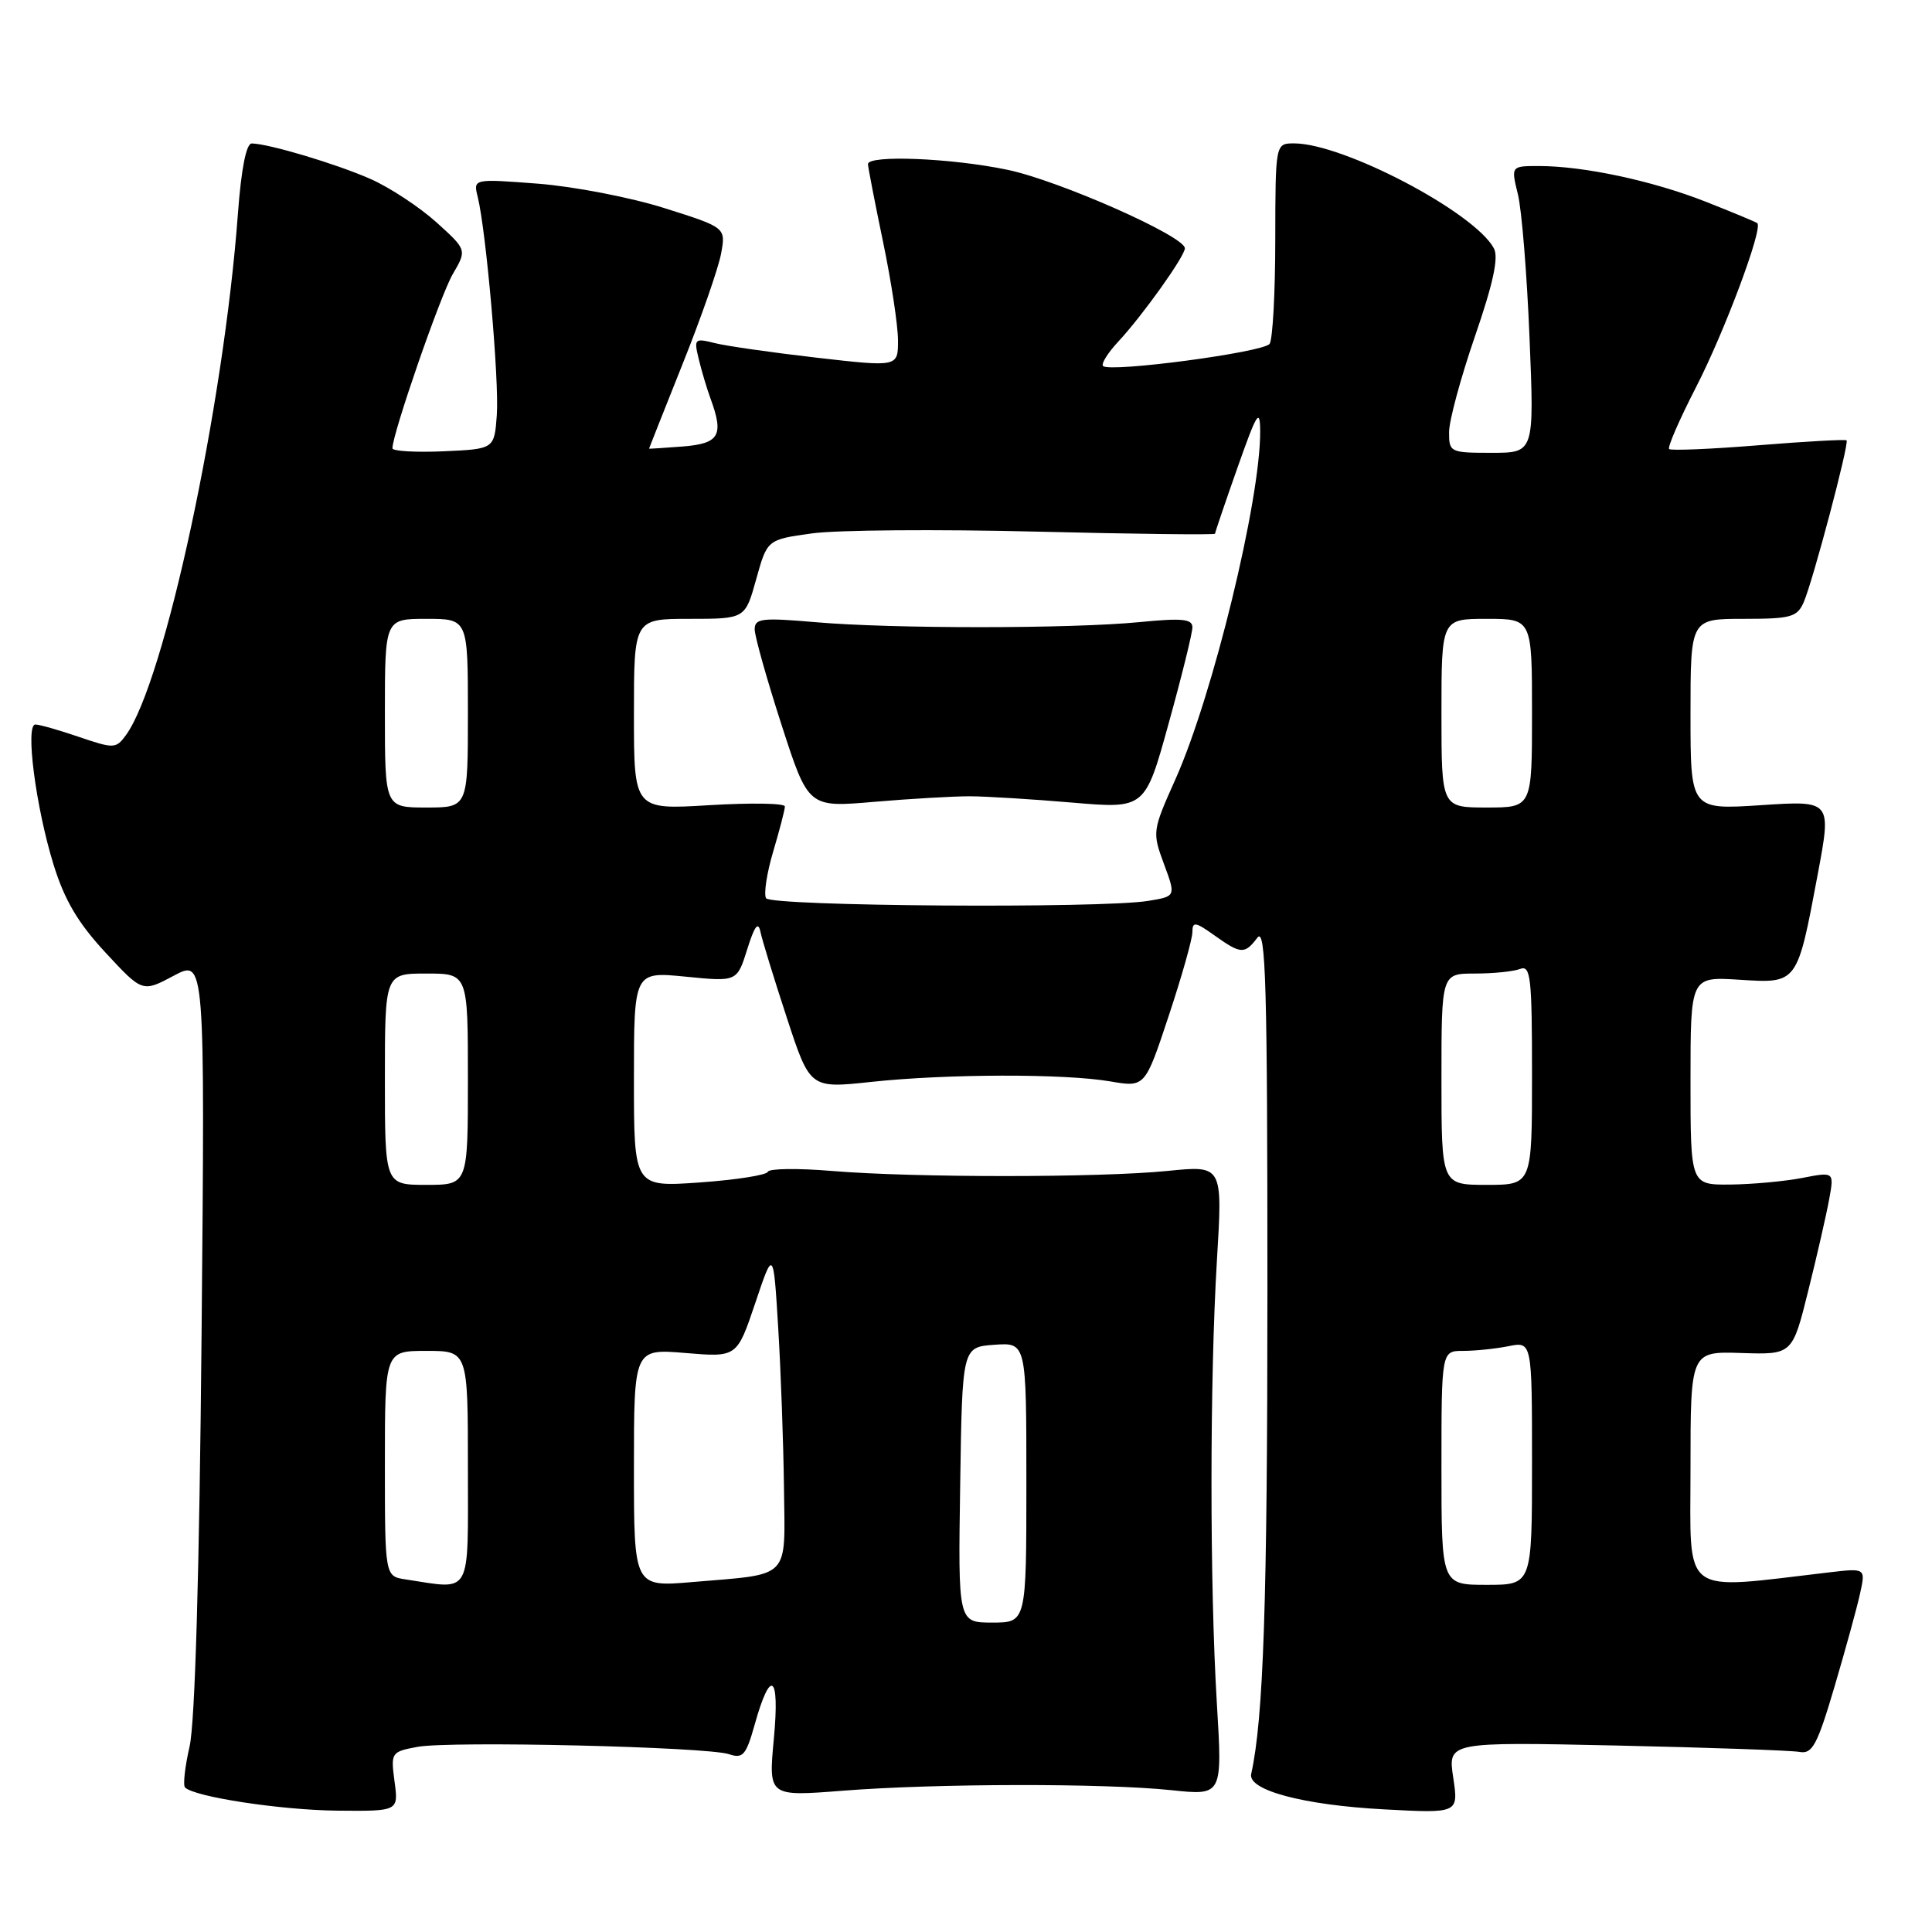 <?xml version="1.0" encoding="UTF-8" standalone="no"?>
<!DOCTYPE svg PUBLIC "-//W3C//DTD SVG 1.1//EN" "http://www.w3.org/Graphics/SVG/1.1/DTD/svg11.dtd" >
<svg xmlns="http://www.w3.org/2000/svg" xmlns:xlink="http://www.w3.org/1999/xlink" version="1.1" viewBox="0 0 256 256">
 <g >
 <path fill="currentColor"
d=" M 52.28 236.07 C 51.77 232.22 51.83 232.12 55.31 231.47 C 59.65 230.66 93.68 231.46 96.60 232.44 C 98.43 233.06 98.86 232.58 99.99 228.55 C 102.11 220.95 103.34 221.83 102.54 230.39 C 101.82 238.05 101.82 238.05 111.66 237.28 C 123.96 236.31 146.34 236.27 155.24 237.21 C 161.98 237.92 161.98 237.92 161.24 225.71 C 160.29 209.98 160.29 182.92 161.25 166.96 C 162.01 154.42 162.01 154.42 154.75 155.15 C 145.67 156.06 121.17 156.06 110.26 155.16 C 105.72 154.78 101.89 154.83 101.74 155.27 C 101.60 155.70 97.55 156.34 92.74 156.68 C 84.00 157.30 84.00 157.30 84.00 143.02 C 84.00 128.74 84.00 128.74 90.83 129.41 C 97.66 130.09 97.66 130.09 99.01 125.79 C 99.99 122.66 100.47 122.04 100.77 123.50 C 101.00 124.60 102.57 129.71 104.26 134.86 C 107.33 144.23 107.33 144.23 115.41 143.36 C 125.51 142.28 141.03 142.25 147.11 143.29 C 151.72 144.08 151.72 144.08 154.86 134.61 C 156.59 129.40 158.00 124.41 158.00 123.50 C 158.00 122.08 158.39 122.14 160.90 123.93 C 164.44 126.45 164.92 126.47 166.61 124.25 C 167.72 122.79 167.94 130.46 167.94 171.00 C 167.94 212.26 167.42 227.71 165.79 235.06 C 165.32 237.21 172.70 239.18 183.38 239.75 C 193.27 240.28 193.27 240.28 192.56 235.54 C 191.85 230.81 191.85 230.81 214.17 231.29 C 226.45 231.56 237.38 231.94 238.46 232.14 C 240.14 232.45 240.80 231.22 243.08 223.50 C 244.54 218.55 246.07 212.99 246.47 211.14 C 247.21 207.78 247.21 207.78 242.35 208.35 C 222.48 210.67 224.00 211.80 224.00 194.61 C 224.00 179.06 224.00 179.06 230.75 179.28 C 237.50 179.50 237.50 179.50 239.61 171.00 C 240.78 166.32 242.02 160.87 242.38 158.88 C 243.04 155.26 243.04 155.26 238.77 156.09 C 236.42 156.54 232.14 156.93 229.25 156.96 C 224.00 157.00 224.00 157.00 224.00 143.20 C 224.00 129.41 224.00 129.41 230.47 129.82 C 238.22 130.31 238.12 130.44 240.87 115.79 C 242.69 106.07 242.69 106.07 233.34 106.69 C 224.00 107.30 224.00 107.30 224.00 94.65 C 224.00 82.00 224.00 82.00 231.02 82.00 C 237.35 82.00 238.14 81.78 239.02 79.75 C 240.23 76.94 245.06 58.72 244.68 58.35 C 244.53 58.20 239.27 58.49 233.00 59.00 C 226.73 59.51 221.40 59.73 221.17 59.50 C 220.93 59.26 222.54 55.57 224.74 51.29 C 228.50 43.98 233.64 30.24 232.85 29.57 C 232.66 29.41 229.57 28.13 226.00 26.72 C 218.96 23.95 209.82 22.00 203.92 22.00 C 200.21 22.00 200.21 22.00 201.13 25.75 C 201.64 27.81 202.33 36.36 202.67 44.75 C 203.30 60.00 203.30 60.00 197.65 60.00 C 192.15 60.00 192.00 59.93 192.01 57.25 C 192.01 55.74 193.56 50.03 195.44 44.56 C 197.85 37.57 198.60 34.12 197.95 32.91 C 195.40 28.14 178.00 19.00 171.48 19.00 C 169.00 19.00 169.00 19.00 168.98 31.75 C 168.98 38.76 168.64 44.98 168.23 45.56 C 167.46 46.68 147.06 49.39 146.16 48.50 C 145.88 48.21 146.79 46.75 148.20 45.24 C 151.42 41.77 157.00 33.95 157.00 32.90 C 157.00 31.30 140.34 23.93 133.50 22.50 C 126.07 20.94 114.99 20.50 115.01 21.75 C 115.02 22.16 115.91 26.77 117.00 32.00 C 118.09 37.23 118.98 43.10 118.99 45.06 C 119.00 48.63 119.00 48.63 108.25 47.40 C 102.34 46.72 96.24 45.85 94.70 45.46 C 92.02 44.79 91.93 44.88 92.60 47.63 C 92.98 49.21 93.68 51.54 94.15 52.82 C 95.94 57.69 95.32 58.77 90.50 59.16 C 88.03 59.35 86.00 59.48 86.00 59.45 C 86.00 59.41 88.00 54.37 90.44 48.25 C 92.89 42.14 95.18 35.56 95.54 33.64 C 96.19 30.15 96.19 30.15 88.05 27.58 C 83.58 26.16 76.04 24.71 71.31 24.34 C 62.70 23.68 62.70 23.68 63.30 26.09 C 64.42 30.62 66.16 50.49 65.83 55.00 C 65.50 59.50 65.50 59.50 58.75 59.80 C 55.04 59.96 52.00 59.78 52.00 59.40 C 52.00 57.48 58.37 39.08 60.00 36.31 C 61.87 33.11 61.87 33.11 57.81 29.44 C 55.57 27.43 51.67 24.86 49.13 23.73 C 44.59 21.72 35.60 19.04 33.36 19.01 C 32.63 19.00 31.97 22.36 31.53 28.25 C 29.65 53.84 21.80 90.42 16.68 97.42 C 15.37 99.21 15.09 99.22 10.48 97.65 C 7.82 96.74 5.22 96.00 4.69 96.00 C 3.32 96.00 4.74 106.94 7.09 114.55 C 8.55 119.27 10.33 122.29 13.97 126.21 C 18.87 131.50 18.87 131.50 23.02 129.29 C 27.16 127.08 27.16 127.08 26.71 176.79 C 26.42 208.38 25.84 228.29 25.12 231.42 C 24.50 234.12 24.23 236.57 24.52 236.85 C 25.77 238.10 37.18 239.84 44.65 239.92 C 52.81 240.00 52.81 240.00 52.28 236.07 Z  M 127.23 196.75 C 127.50 178.50 127.50 178.50 131.75 178.19 C 136.00 177.89 136.00 177.89 136.00 196.44 C 136.00 215.00 136.00 215.00 131.48 215.00 C 126.95 215.00 126.95 215.00 127.23 196.75 Z  M 53.75 209.28 C 51.00 208.87 51.00 208.87 51.00 193.93 C 51.00 179.00 51.00 179.00 56.50 179.00 C 62.00 179.00 62.00 179.00 62.00 194.50 C 62.00 211.73 62.62 210.63 53.75 209.28 Z  M 84.00 194.50 C 84.00 178.71 84.00 178.71 90.83 179.28 C 97.65 179.85 97.65 179.85 100.07 172.68 C 102.48 165.50 102.48 165.50 103.12 176.00 C 103.47 181.78 103.81 191.29 103.88 197.13 C 104.02 209.44 104.92 208.51 91.75 209.63 C 84.00 210.29 84.00 210.29 84.00 194.50 Z  M 191.00 194.50 C 191.00 179.00 191.00 179.00 193.87 179.00 C 195.46 179.00 198.16 178.72 199.87 178.38 C 203.00 177.75 203.00 177.75 203.00 193.88 C 203.00 210.00 203.00 210.00 197.00 210.00 C 191.00 210.00 191.00 210.00 191.00 194.50 Z  M 51.00 143.00 C 51.00 129.00 51.00 129.00 56.50 129.00 C 62.00 129.00 62.00 129.00 62.00 143.00 C 62.00 157.00 62.00 157.00 56.50 157.00 C 51.00 157.00 51.00 157.00 51.00 143.00 Z  M 191.00 143.00 C 191.00 129.00 191.00 129.00 195.42 129.00 C 197.85 129.00 200.55 128.73 201.42 128.39 C 202.82 127.86 203.00 129.48 203.00 142.39 C 203.00 157.00 203.00 157.00 197.00 157.00 C 191.00 157.00 191.00 157.00 191.00 143.00 Z  M 101.51 119.02 C 101.18 118.48 101.60 115.70 102.45 112.84 C 103.30 109.98 104.00 107.29 104.00 106.86 C 104.00 106.43 99.50 106.36 94.00 106.69 C 84.00 107.30 84.00 107.30 84.00 94.65 C 84.00 82.00 84.00 82.00 91.37 82.00 C 98.74 82.00 98.74 82.00 100.20 76.75 C 101.66 71.50 101.66 71.50 107.58 70.68 C 110.84 70.22 124.19 70.12 137.25 70.44 C 150.31 70.76 161.00 70.89 161.00 70.72 C 161.00 70.54 162.34 66.60 163.98 61.95 C 166.54 54.68 166.96 54.01 166.98 57.14 C 167.03 66.21 160.71 92.16 155.75 103.26 C 152.69 110.09 152.67 110.27 154.23 114.48 C 155.82 118.77 155.82 118.77 152.16 119.37 C 145.97 120.40 102.18 120.09 101.51 119.02 Z  M 128.50 105.51 C 130.70 105.52 136.83 105.90 142.11 106.35 C 151.73 107.17 151.73 107.17 154.86 95.83 C 156.59 89.60 158.00 83.88 158.00 83.12 C 158.00 82.01 156.62 81.88 151.03 82.43 C 141.94 83.32 118.22 83.33 108.03 82.44 C 100.96 81.83 100.00 81.94 100.00 83.39 C 100.00 84.30 101.60 89.98 103.55 96.02 C 107.10 107.00 107.10 107.00 115.80 106.25 C 120.59 105.84 126.30 105.51 128.50 105.51 Z  M 51.00 94.50 C 51.00 82.00 51.00 82.00 56.50 82.00 C 62.00 82.00 62.00 82.00 62.00 94.50 C 62.00 107.00 62.00 107.00 56.50 107.00 C 51.00 107.00 51.00 107.00 51.00 94.50 Z  M 191.00 94.50 C 191.00 82.00 191.00 82.00 197.00 82.00 C 203.00 82.00 203.00 82.00 203.00 94.50 C 203.00 107.00 203.00 107.00 197.00 107.00 C 191.00 107.00 191.00 107.00 191.00 94.50 Z "/>
</g>
</svg>